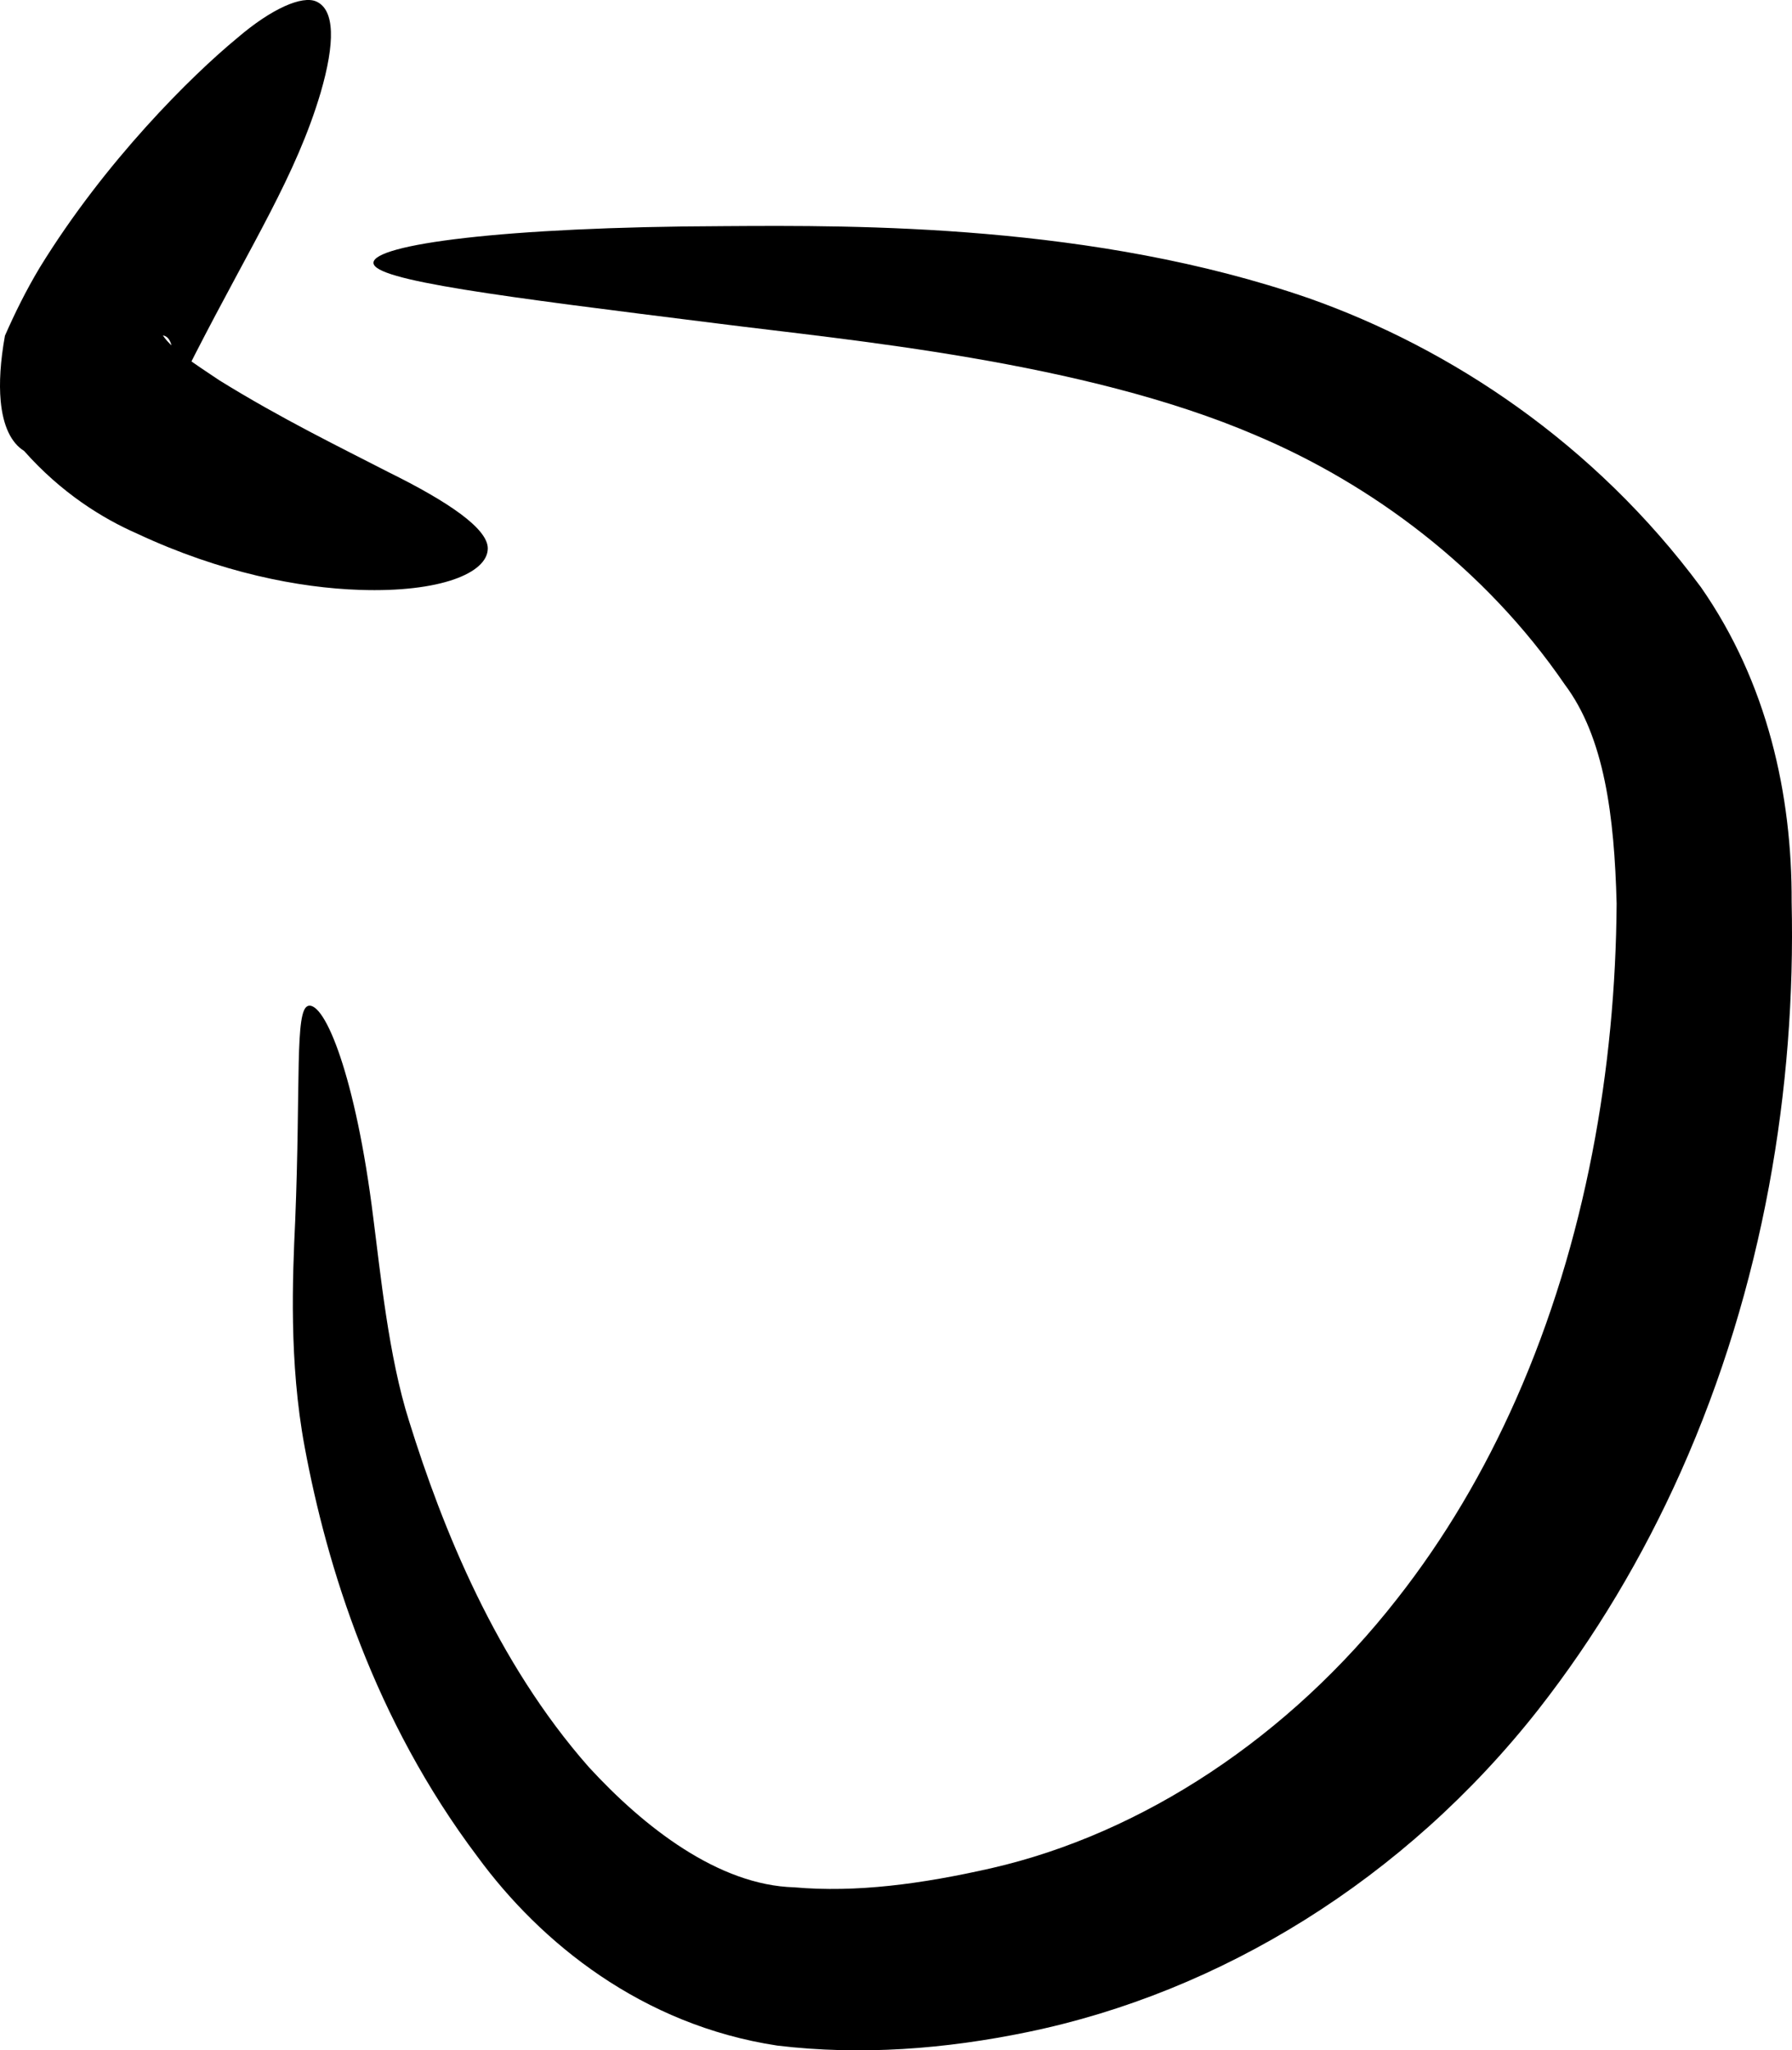 <?xml version="1.0" encoding="UTF-8" standalone="no"?>
<!-- Created with Inkscape (http://www.inkscape.org/) -->

<svg
   width="99.045mm"
   height="113.327mm"
   viewBox="0 0 99.045 113.327"
   version="1.1"
   id="svg1"
   xmlns="http://www.w3.org/2000/svg"
   xmlns:svg="http://www.w3.org/2000/svg">
  <defs
     id="defs1" />
  <g
     id="layer1"
     transform="translate(-53.378,-93.342)">
    <g
       id="g40">
      <path
         style="fill:#000000;stroke:none;stroke-width:0;stroke-linecap:round"
         d="m 83.948,179.63 c 0.914,-0.256 2.633,3.877 3.602,11.719 0.388,2.976 0.841,7.667 1.98,11.236 10e-7,0 10e-7,0 2e-6,0 1.834,5.896 4.798,13.289 9.928,19.114 3.053,3.327 7.169,6.535 11.359,6.65 0,-1e-5 1e-5,0 1e-5,0 3.408,0.303 7.041,-0.18 10.914,-1.062 8.33,-1.914 16.431,-7.233 22.407,-14.884 2.609,-3.321 4.804,-7.032 6.581,-11.053 3.86,-8.734 5.492,-18.321 5.551,-27.375 -0.126,-4.837 -0.673,-9.184 -2.866,-12.108 -4.422,-6.457 -10.716,-11.087 -17.063,-13.768 -9.567,-4.117 -22.607,-5.271 -29.746,-6.184 -12.004,-1.5 -19.036,-2.379 -19.036,-3.356 -4.41e-4,-1.004 7.084,-1.987 19.361,-2.027 7.401,-0.05 20.442,-0.126 32.334,3.983 7.876,2.781 15.793,8.036 21.672,15.968 3.687,5.29 5.044,11.495 5.017,17.404 0.235,10.248 -1.545,21.236 -6.13,31.504 -2.107,4.72 -4.737,9.126 -7.869,13.13 -7.386,9.4 -17.577,15.635 -28.251,17.832 -4.534,0.936 -9.178,1.299 -13.809,0.744 0,-1e-5 0,-1e-5 0,-1e-5 -7.494,-1.134 -13.094,-5.693 -16.565,-10.429 -5.737,-7.607 -8.34,-16.07 -9.564,-22.668 0,0 0,-1e-5 0,-1e-5 -0.872,-4.681 -0.666,-9.406 -0.522,-12.471 0.31,-7.633 -0.03,-11.689 0.715,-11.898 z"
         id="path37"
         transform="translate(-13.54,-30.691)" />
      <path
         style="fill:#000000;stroke:none;stroke-width:0;stroke-linecap:round"
         d="m 84.399,124.116 c 1.035,0.459 1.04,2.293 0.241,5.038 -1.353,4.563 -3.768,8.264 -6.968,14.515 -0.44,0.854 -0.85,1.812 -1.341,2.932 0.113,-1.091 0.176,-1.954 0.164,-2.597 -0.018,-0.914 -0.189,-1.376 -0.576,-1.431 0.537,0.796 1.773,1.576 3.121,2.48 3.427,2.124 6.733,3.729 9.354,5.079 0,0 10e-7,0 10e-7,0 3.293,1.627 5.498,3.119 5.484,4.223 -0.018,1.363 -2.652,2.431 -7.071,2.282 0,0 -10e-7,0 -10e-7,0 -3.349,-0.107 -7.7,-0.953 -12.289,-3.1 -1.955,-0.855 -4.213,-2.262 -6.271,-4.582 -0.708,-0.44 -1.164,-1.371 -1.292,-2.767 -0.09,-0.982 -0.018,-2.188 0.237,-3.602 0.538,-1.223 1.155,-2.484 1.922,-3.763 3.614,-5.884 8.389,-10.606 10.908,-12.682 1.913,-1.643 3.601,-2.37 4.377,-2.026 z"
         id="path38"
         transform="translate(-13.54,-30.691)" />
    </g>
  </g>
</svg>
